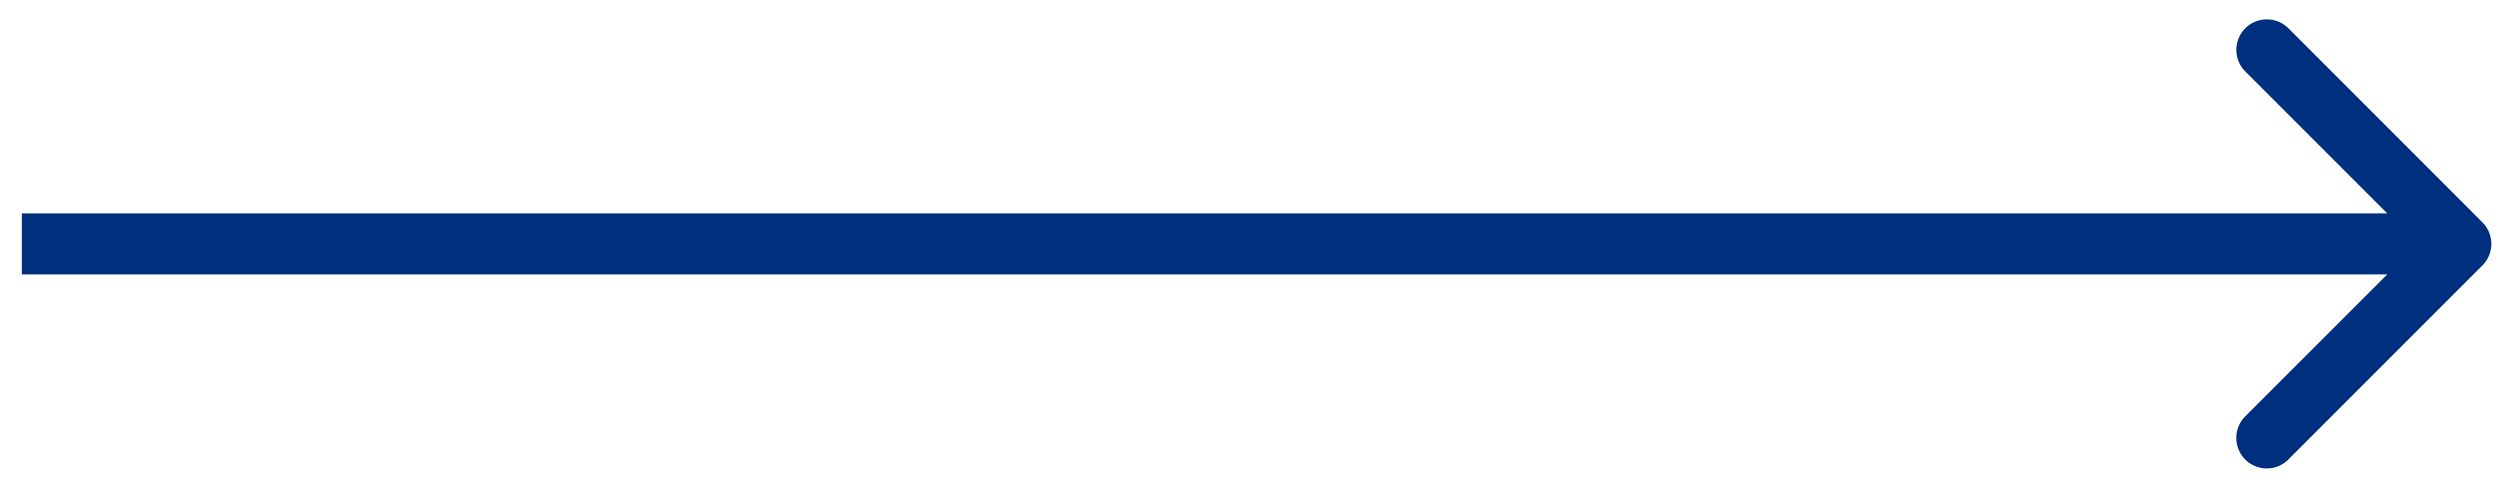 <svg width="41" height="8" fill="none" xmlns="http://www.w3.org/2000/svg"><path d="M40.711 4.354a.5.5 0 000-.708L37.53.464a.5.5 0 10-.707.708L39.651 4l-2.829 2.828a.5.5 0 00.707.708l3.182-3.182zM.358 4.5h40v-1h-40v1z" fill="#002F7D"/></svg>